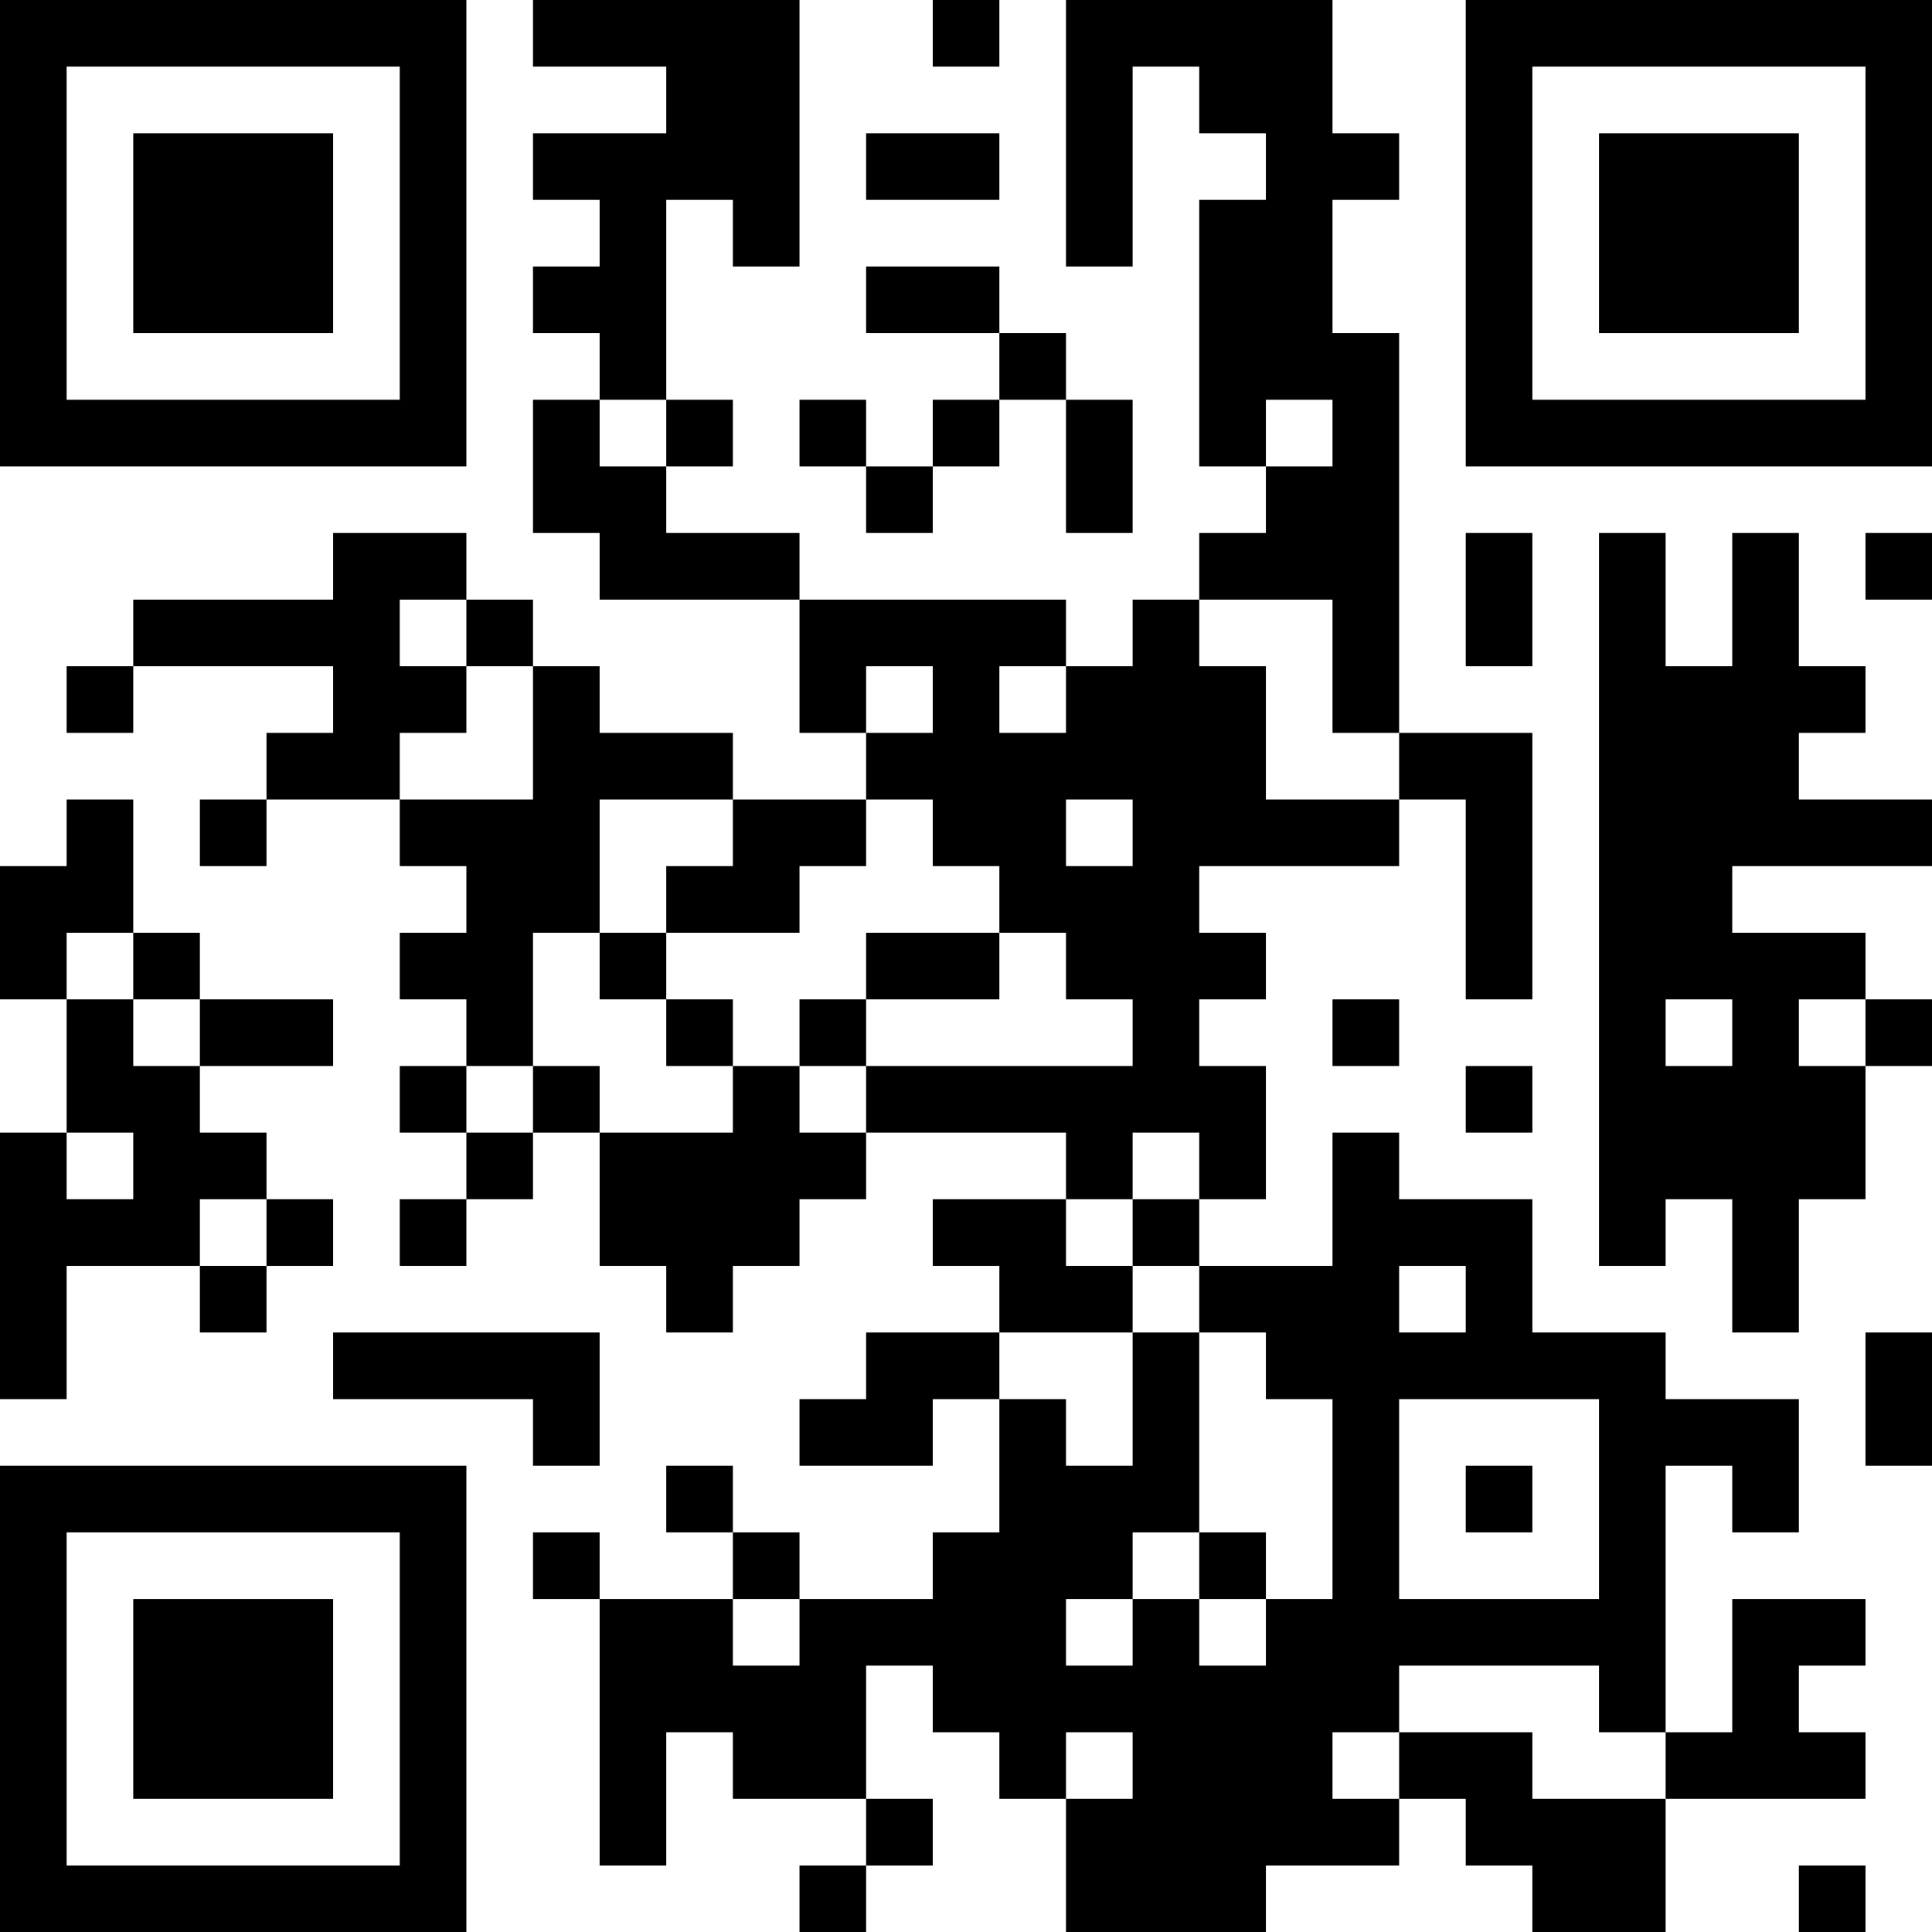 <?xml version="1.0" encoding="UTF-8"?>
<svg xmlns="http://www.w3.org/2000/svg" version="1.1" width="200" height="200" viewBox="0 0 200 200"><rect x="0" y="0" width="200" height="200" fill="#ffffff"/><g transform="scale(6.897)"><g transform="translate(0,0)"><path fill-rule="evenodd" d="M8 0L8 1L10 1L10 2L8 2L8 3L9 3L9 4L8 4L8 5L9 5L9 6L8 6L8 8L9 8L9 9L12 9L12 11L13 11L13 12L11 12L11 11L9 11L9 10L8 10L8 9L7 9L7 8L5 8L5 9L2 9L2 10L1 10L1 11L2 11L2 10L5 10L5 11L4 11L4 12L3 12L3 13L4 13L4 12L6 12L6 13L7 13L7 14L6 14L6 15L7 15L7 16L6 16L6 17L7 17L7 18L6 18L6 19L7 19L7 18L8 18L8 17L9 17L9 19L10 19L10 20L11 20L11 19L12 19L12 18L13 18L13 17L16 17L16 18L14 18L14 19L15 19L15 20L13 20L13 21L12 21L12 22L14 22L14 21L15 21L15 23L14 23L14 24L12 24L12 23L11 23L11 22L10 22L10 23L11 23L11 24L9 24L9 23L8 23L8 24L9 24L9 28L10 28L10 26L11 26L11 27L13 27L13 28L12 28L12 29L13 29L13 28L14 28L14 27L13 27L13 25L14 25L14 26L15 26L15 27L16 27L16 29L19 29L19 28L21 28L21 27L22 27L22 28L23 28L23 29L25 29L25 27L28 27L28 26L27 26L27 25L28 25L28 24L26 24L26 26L25 26L25 22L26 22L26 23L27 23L27 21L25 21L25 20L23 20L23 18L21 18L21 17L20 17L20 19L18 19L18 18L19 18L19 16L18 16L18 15L19 15L19 14L18 14L18 13L21 13L21 12L22 12L22 15L23 15L23 11L21 11L21 5L20 5L20 3L21 3L21 2L20 2L20 0L16 0L16 4L17 4L17 1L18 1L18 2L19 2L19 3L18 3L18 7L19 7L19 8L18 8L18 9L17 9L17 10L16 10L16 9L12 9L12 8L10 8L10 7L11 7L11 6L10 6L10 3L11 3L11 4L12 4L12 0ZM14 0L14 1L15 1L15 0ZM13 2L13 3L15 3L15 2ZM13 4L13 5L15 5L15 6L14 6L14 7L13 7L13 6L12 6L12 7L13 7L13 8L14 8L14 7L15 7L15 6L16 6L16 8L17 8L17 6L16 6L16 5L15 5L15 4ZM9 6L9 7L10 7L10 6ZM19 6L19 7L20 7L20 6ZM22 8L22 10L23 10L23 8ZM24 8L24 19L25 19L25 18L26 18L26 20L27 20L27 18L28 18L28 16L29 16L29 15L28 15L28 14L26 14L26 13L29 13L29 12L27 12L27 11L28 11L28 10L27 10L27 8L26 8L26 10L25 10L25 8ZM28 8L28 9L29 9L29 8ZM6 9L6 10L7 10L7 11L6 11L6 12L8 12L8 10L7 10L7 9ZM18 9L18 10L19 10L19 12L21 12L21 11L20 11L20 9ZM13 10L13 11L14 11L14 10ZM15 10L15 11L16 11L16 10ZM1 12L1 13L0 13L0 15L1 15L1 17L0 17L0 21L1 21L1 19L3 19L3 20L4 20L4 19L5 19L5 18L4 18L4 17L3 17L3 16L5 16L5 15L3 15L3 14L2 14L2 12ZM9 12L9 14L8 14L8 16L7 16L7 17L8 17L8 16L9 16L9 17L11 17L11 16L12 16L12 17L13 17L13 16L17 16L17 15L16 15L16 14L15 14L15 13L14 13L14 12L13 12L13 13L12 13L12 14L10 14L10 13L11 13L11 12ZM16 12L16 13L17 13L17 12ZM1 14L1 15L2 15L2 16L3 16L3 15L2 15L2 14ZM9 14L9 15L10 15L10 16L11 16L11 15L10 15L10 14ZM13 14L13 15L12 15L12 16L13 16L13 15L15 15L15 14ZM20 15L20 16L21 16L21 15ZM25 15L25 16L26 16L26 15ZM27 15L27 16L28 16L28 15ZM22 16L22 17L23 17L23 16ZM1 17L1 18L2 18L2 17ZM17 17L17 18L16 18L16 19L17 19L17 20L15 20L15 21L16 21L16 22L17 22L17 20L18 20L18 23L17 23L17 24L16 24L16 25L17 25L17 24L18 24L18 25L19 25L19 24L20 24L20 21L19 21L19 20L18 20L18 19L17 19L17 18L18 18L18 17ZM3 18L3 19L4 19L4 18ZM21 19L21 20L22 20L22 19ZM5 20L5 21L8 21L8 22L9 22L9 20ZM28 20L28 22L29 22L29 20ZM21 21L21 24L24 24L24 21ZM22 22L22 23L23 23L23 22ZM18 23L18 24L19 24L19 23ZM11 24L11 25L12 25L12 24ZM21 25L21 26L20 26L20 27L21 27L21 26L23 26L23 27L25 27L25 26L24 26L24 25ZM16 26L16 27L17 27L17 26ZM27 28L27 29L28 29L28 28ZM0 0L0 7L7 7L7 0ZM1 1L1 6L6 6L6 1ZM2 2L2 5L5 5L5 2ZM22 0L22 7L29 7L29 0ZM23 1L23 6L28 6L28 1ZM24 2L24 5L27 5L27 2ZM0 22L0 29L7 29L7 22ZM1 23L1 28L6 28L6 23ZM2 24L2 27L5 27L5 24Z" fill="#000000"/></g></g></svg>
